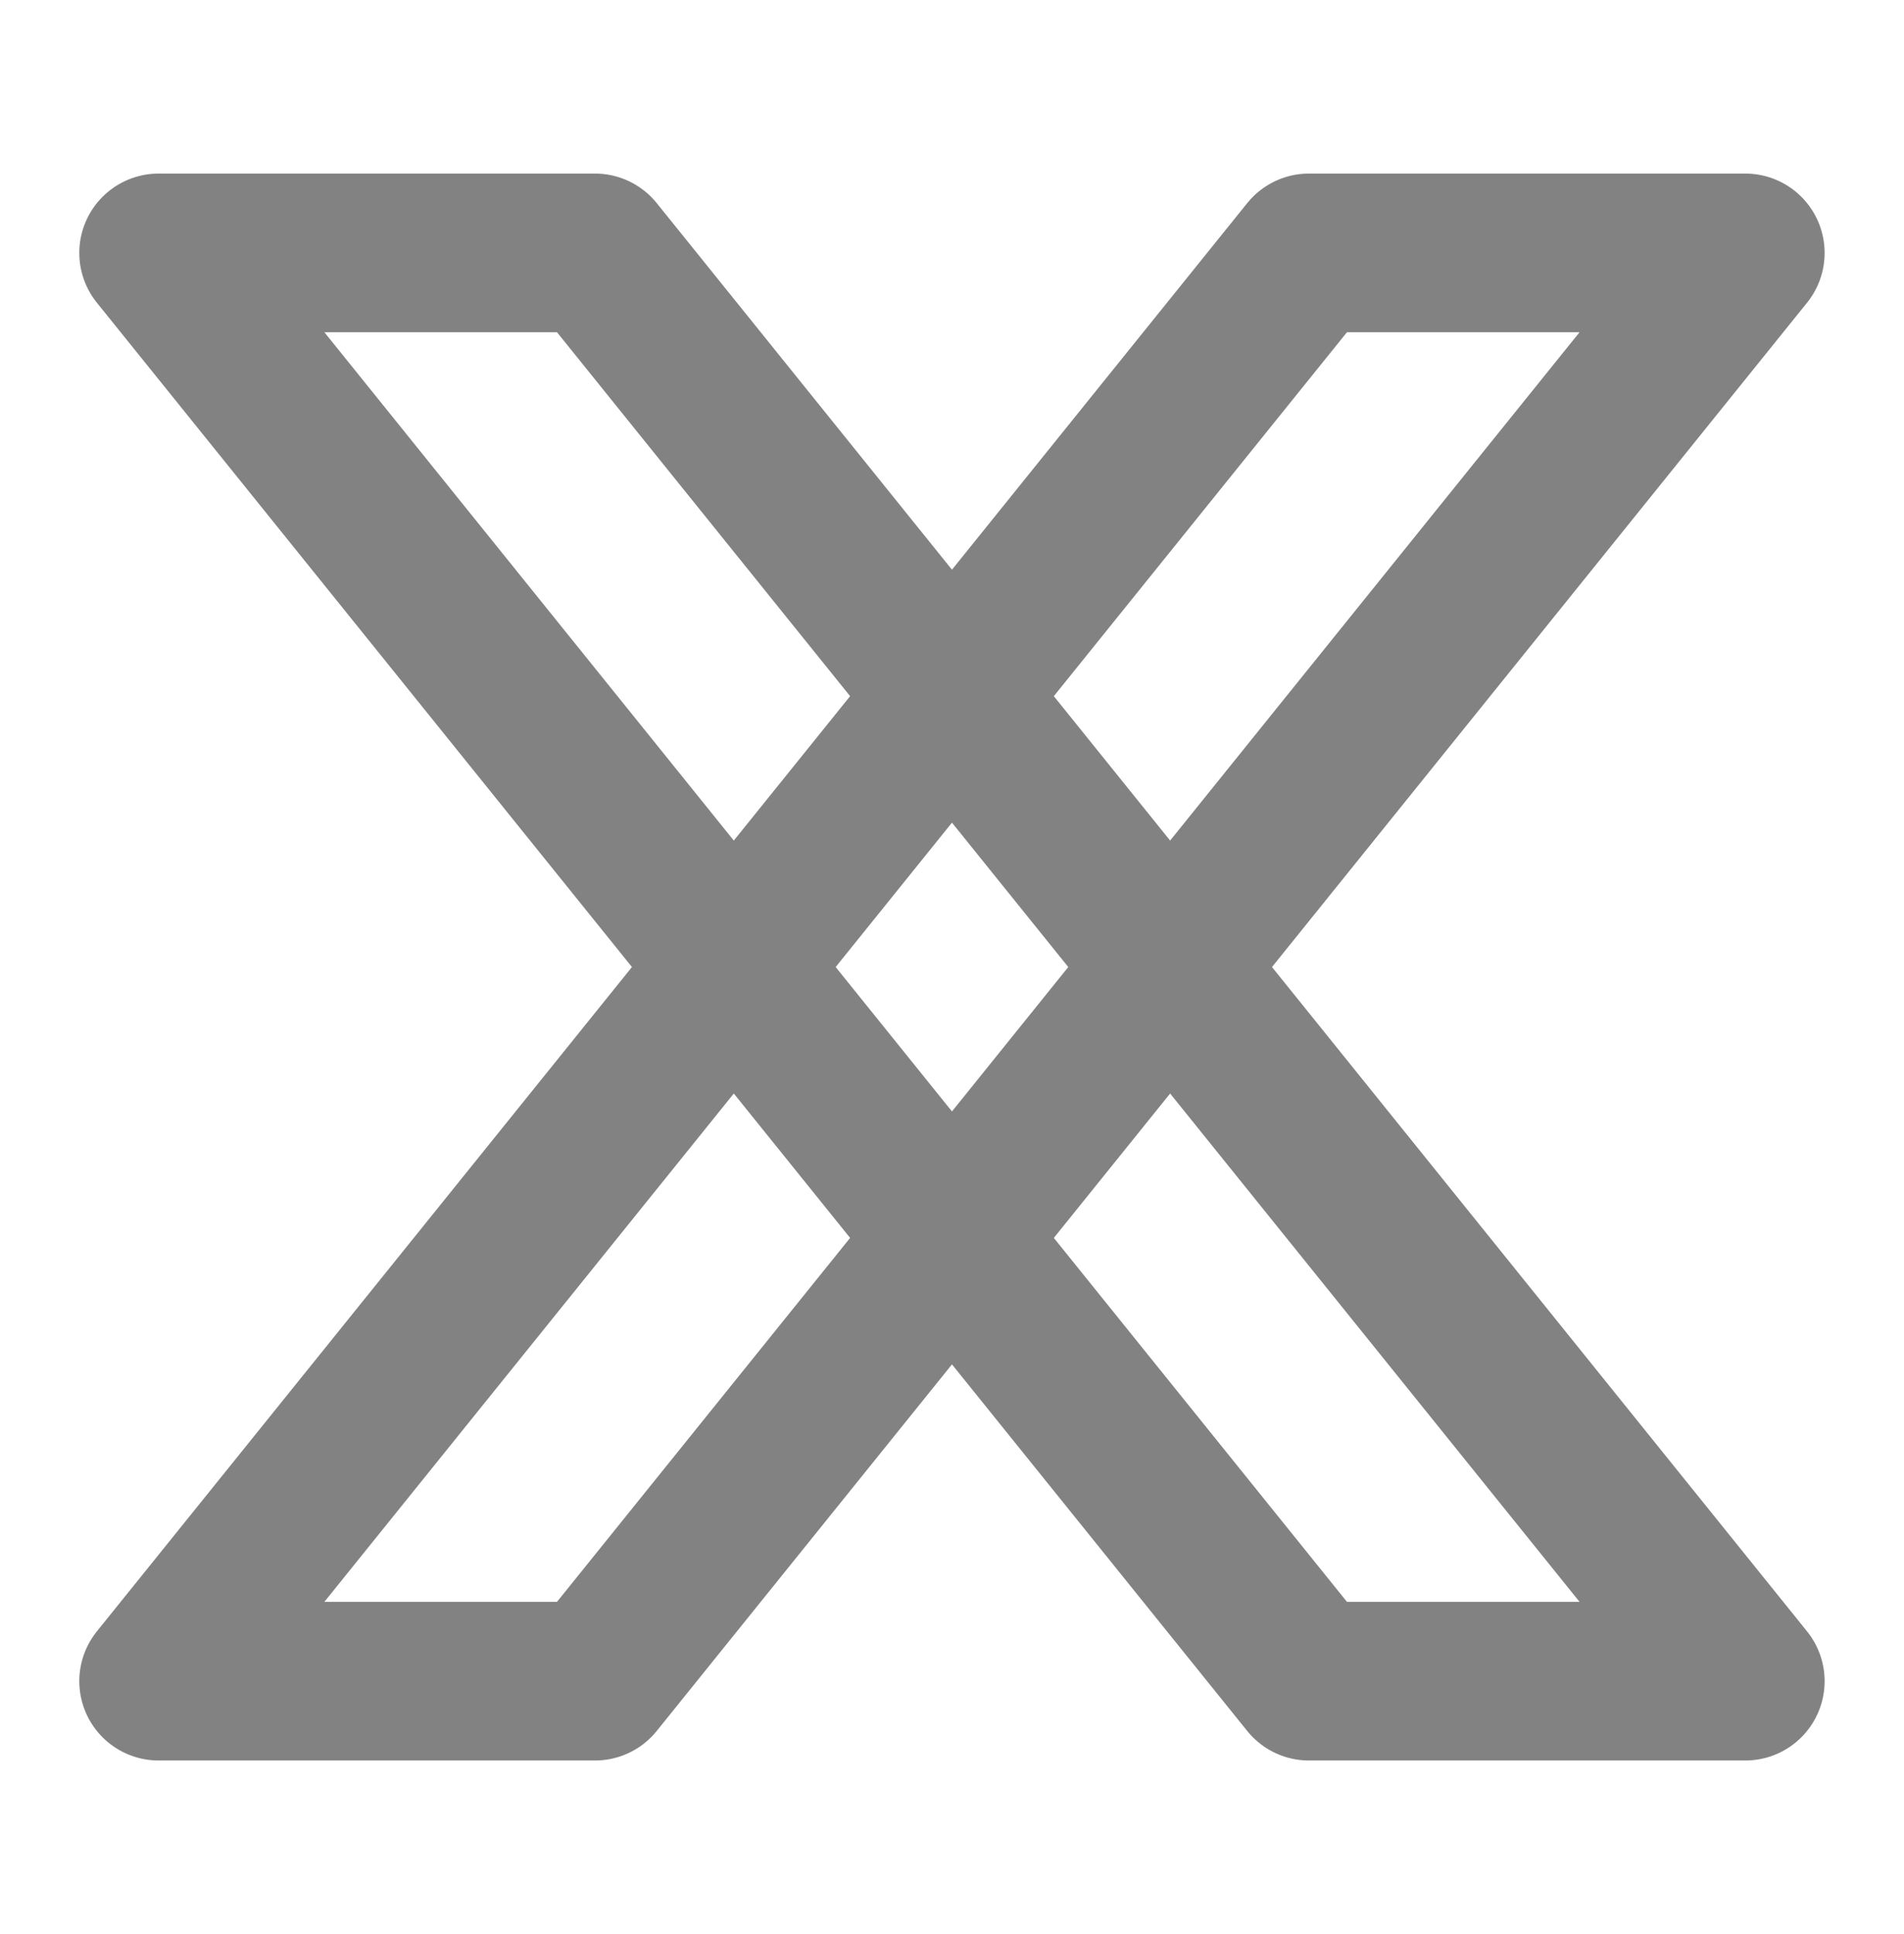<svg width="64" height="65" viewBox="0 0 64 65" fill="none" xmlns="http://www.w3.org/2000/svg">
<path d="M43.999 8.5H58.665L19.999 56.501H5.332L43.999 8.5Z" stroke="#828282" stroke-width="5.333" stroke-linejoin="round"/>
<path d="M19.999 8.5H5.332L43.999 56.501H58.665L19.999 8.5Z" stroke="#828282" stroke-width="5.333" stroke-linejoin="round"/>
</svg>
